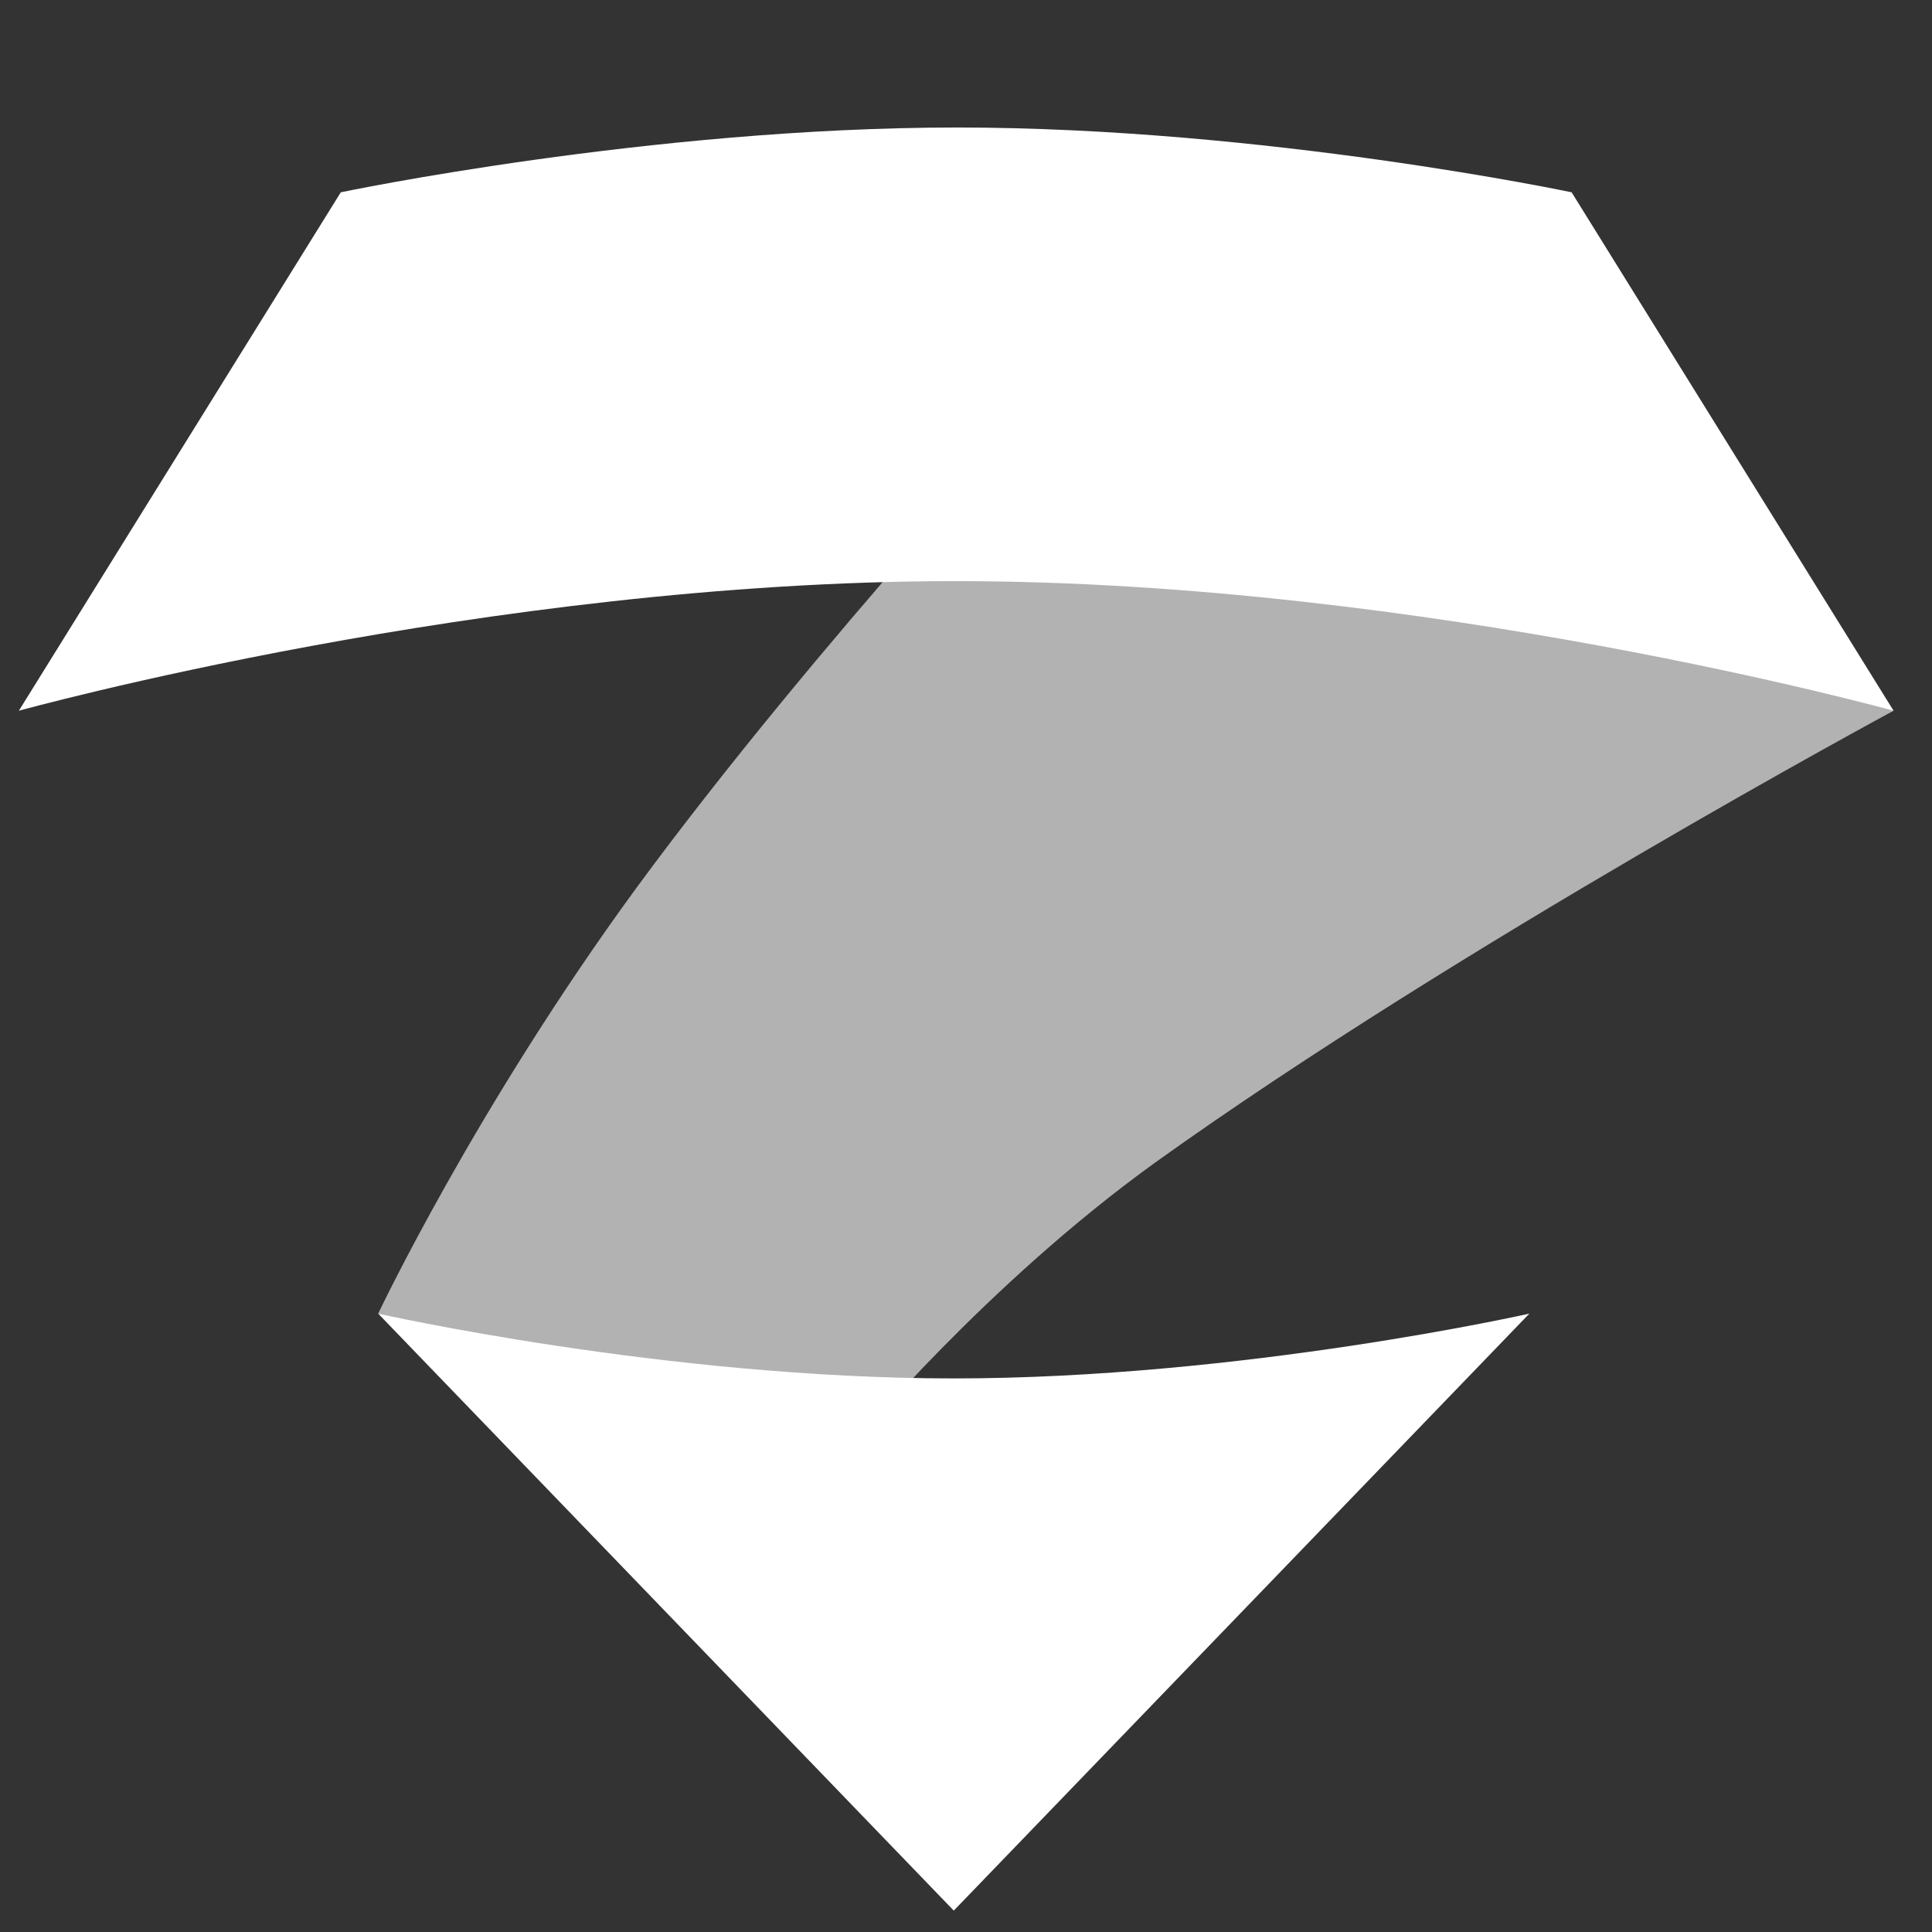 <?xml version="1.0" encoding="UTF-8" standalone="no"?>
<svg
   xmlns:dc="http://purl.org/dc/elements/1.1/"
   xmlns:cc="http://creativecommons.org/ns#"
   xmlns:rdf="http://www.w3.org/1999/02/22-rdf-syntax-ns#"
   xmlns:svg="http://www.w3.org/2000/svg"
   xmlns="http://www.w3.org/2000/svg"
   xmlns:sodipodi="http://sodipodi.sourceforge.net/DTD/sodipodi-0.dtd"
   xmlns:inkscape="http://www.inkscape.org/namespaces/inkscape"
   inkscape:version="1.0rc1 (09960d6, 2020-04-09)"
   sodipodi:docname="zimperium-vector-logo.svg"
   xml:space="preserve"
   style="enable-background:new 0 0 652 652;"
   viewBox="0 0 652 652"
   y="0px"
   x="0px"
   id="layer"
   version="1.1"><rect x="0" y="0" width="652" height="652" fill="#333333" stroke="none"/><defs
   id="defs4386" /><sodipodi:namedview
   inkscape:current-layer="g4381"
   inkscape:window-maximized="0"
   inkscape:window-y="23"
   inkscape:window-x="0"
   inkscape:cy="283.514"
   inkscape:cx="69.466733"
   inkscape:zoom="0.54540798"
   showgrid="false"
   id="namedview4384"
   inkscape:window-height="698"
   inkscape:window-width="1328"
   inkscape:pageshadow="2"
   inkscape:pageopacity="0"
   guidetolerance="10"
   gridtolerance="10"
   objecttolerance="10"
   borderopacity="1"
   bordercolor="#666666"
   pagecolor="#ffffff" />
<style
   id="style4355"
   type="text/css">
	.st0{fill-rule:evenodd;clip-rule:evenodd;fill:#4A596A;}
	.st1{fill-rule:evenodd;clip-rule:evenodd;fill:#63778E;}
</style>
<g
   id="g4381">
	<g
   id="g4379">
		<path
   style="stroke-width:6.03;fill:#b2b2b3;fill-opacity:1"
   inkscape:connector-curvature="0"
   id="path4357"
   d="m 358.636,128.52 c 0,0 195.892,72.899 257.897,97.42 11.523,4.639 22.497,13.917 22.497,13.917 0,0 -146.507,78.864 -249.117,152.426 -57.067,41.089 -101.513,94.769 -101.513,94.769 L 127.626,443.313 c 0,0 32.923,-69.586 87.246,-143.811 60.908,-82.84 143.764,-170.982 143.764,-170.982"
   class="st0" />
		<path
   style="stroke-width:6.03;fill:#ffffff;fill-opacity:1"
   inkscape:connector-curvature="0"
   id="path4359"
   d="M 639.03,239.857 530.384,64.898 c 0,0 -103.707,-21.87 -207.415,-21.87 -103.707,0 -207.964,21.87 -207.964,21.87 L 6.36,239.857 c 0,0 158.03,-43.74 316.061,-43.74 158.579,0 316.61,43.74 316.61,43.74 M 127.626,443.313 321.872,644.78 516.118,443.313 c 0,0 -97.123,21.87 -194.246,21.87 -97.123,0 -194.246,-21.87 -194.246,-21.87"
   class="st1" />
		
		
		
		
		
		
		
		
		
	</g>
</g>
</svg>

